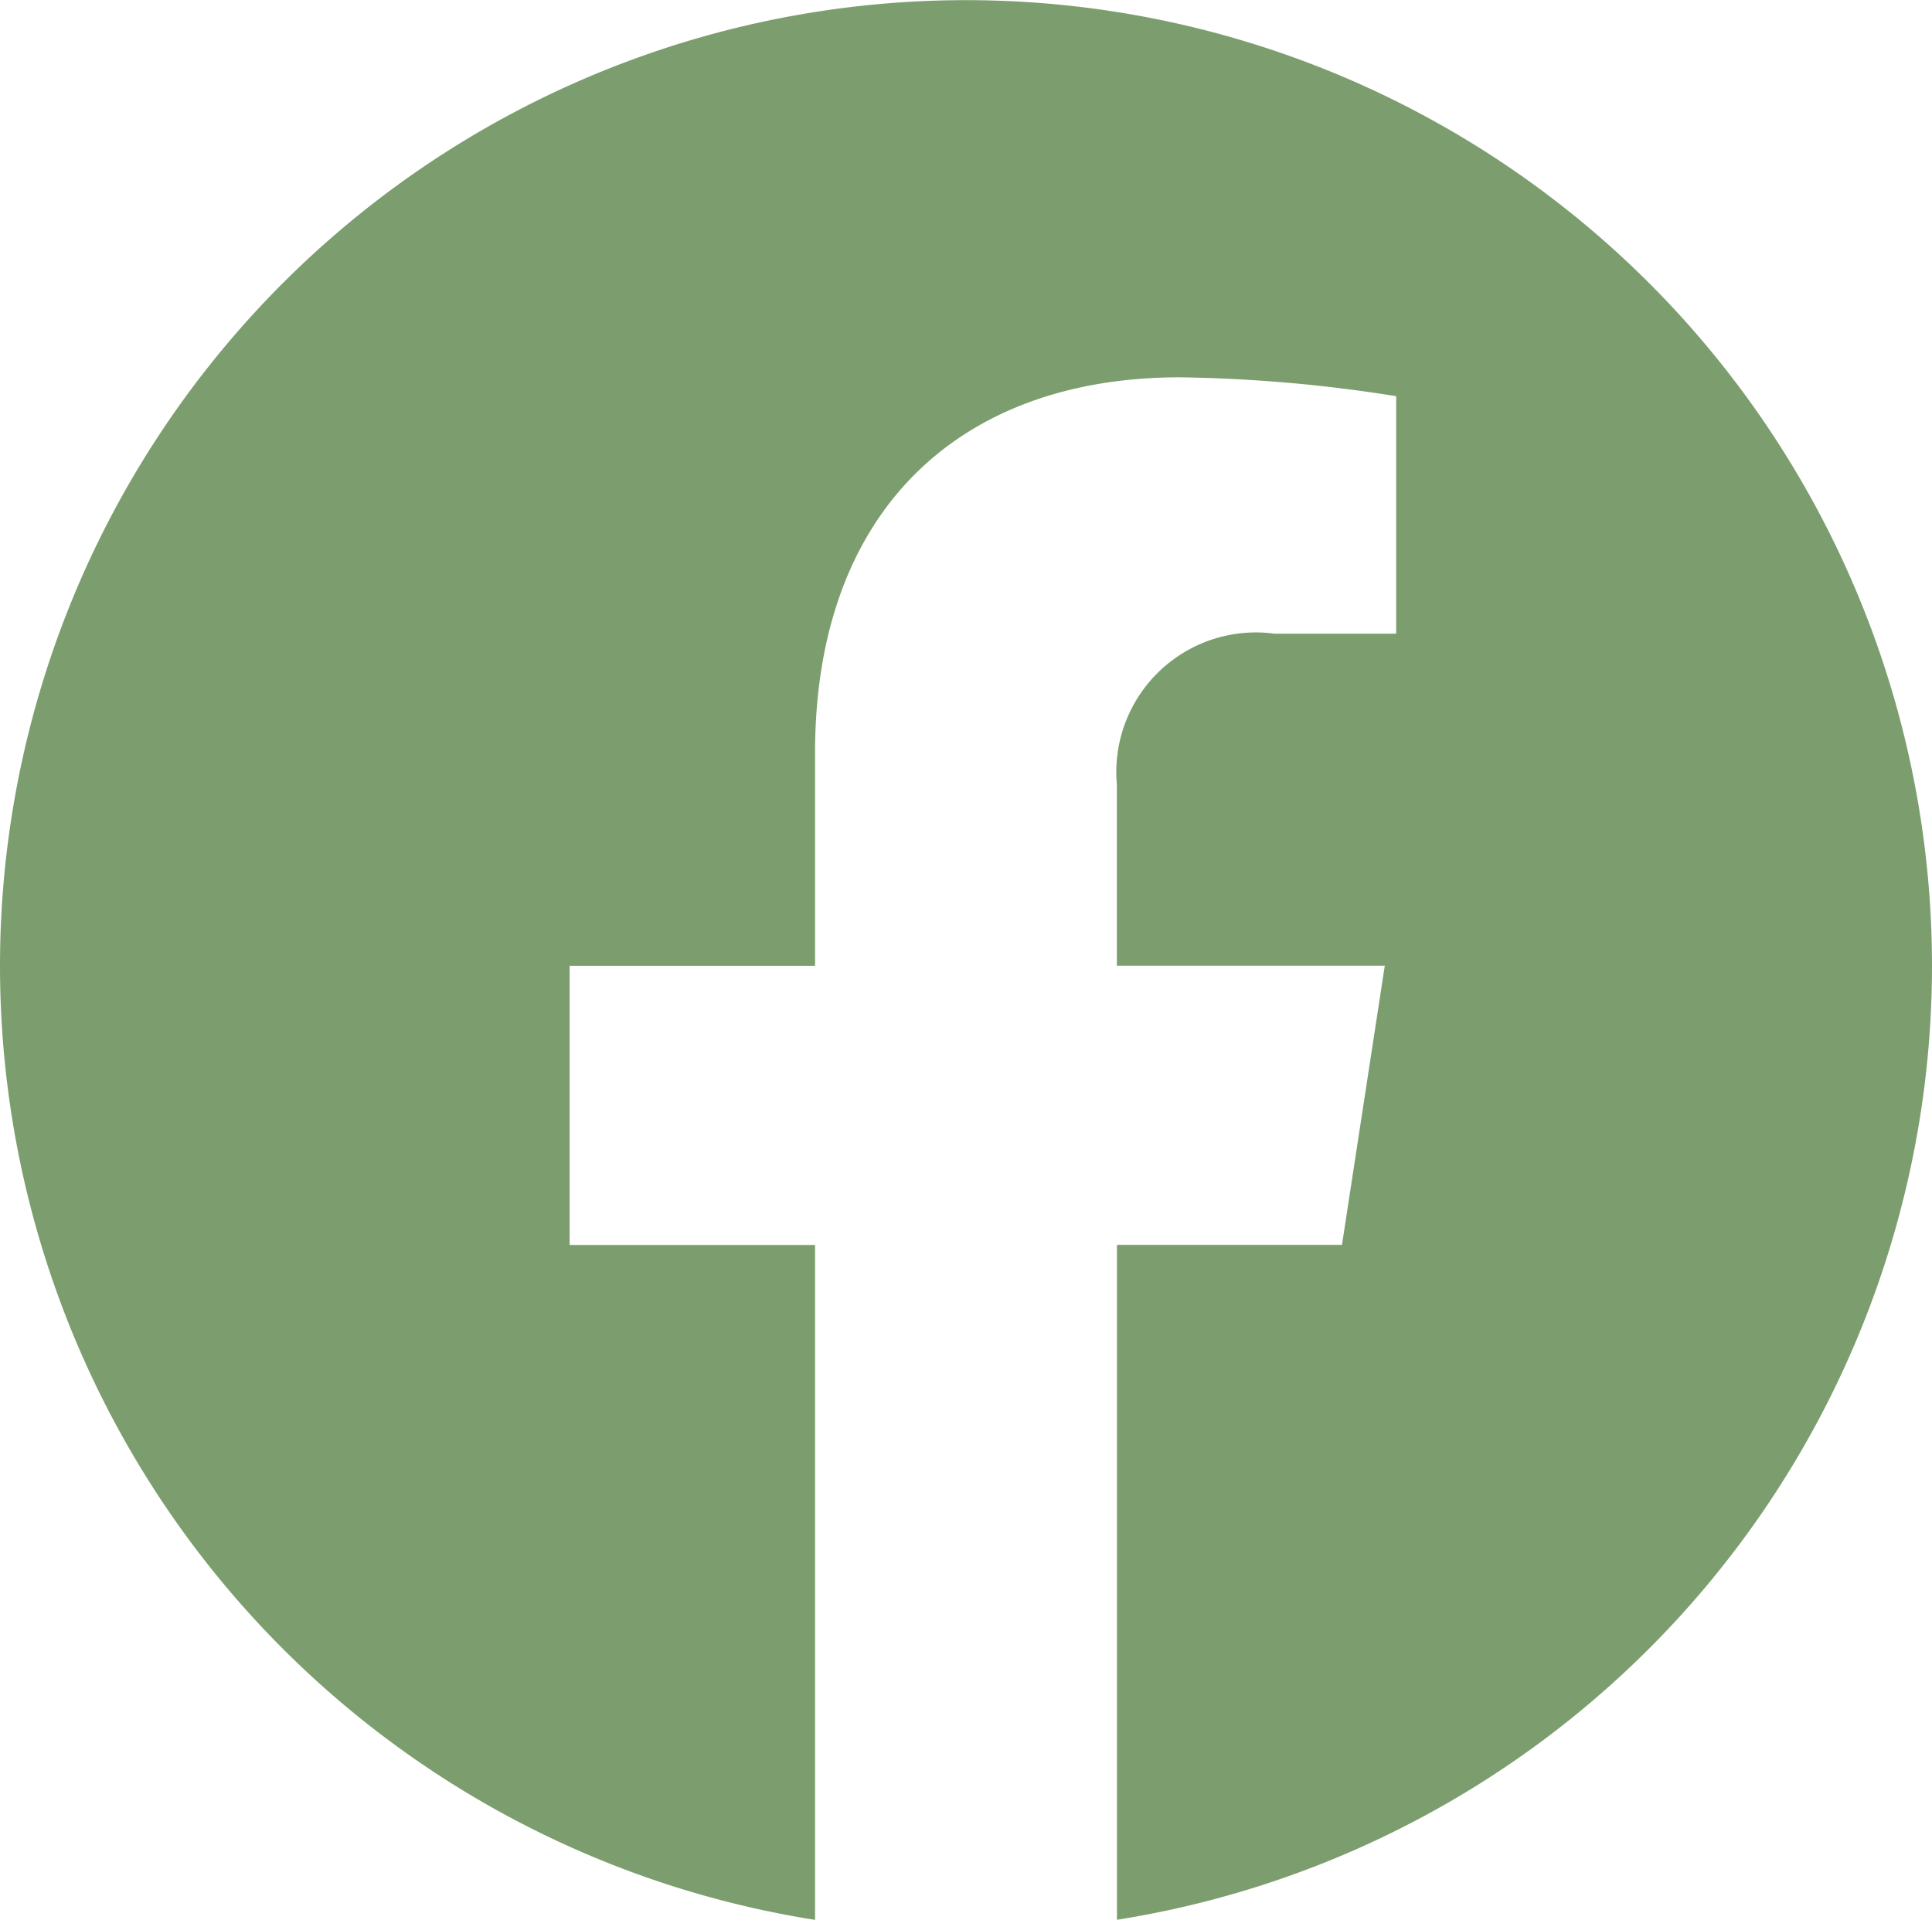 <svg xmlns="http://www.w3.org/2000/svg" width="22.924" height="22.785" viewBox="0 0 22.924 22.785">
  <path id="facebook" d="M30.924,19.462A11.462,11.462,0,1,0,17.671,30.785v-8.01H14.759V19.462h2.912V16.937c0-2.872,1.71-4.459,4.329-4.459a17.639,17.639,0,0,1,2.566.224V15.52H23.12a1.657,1.657,0,0,0-1.868,1.79v2.151h3.179l-.508,3.313h-2.67v8.01A11.466,11.466,0,0,0,30.924,19.462Z" transform="translate(-8 -8)" fill="#7c9e6e"/>
</svg>
